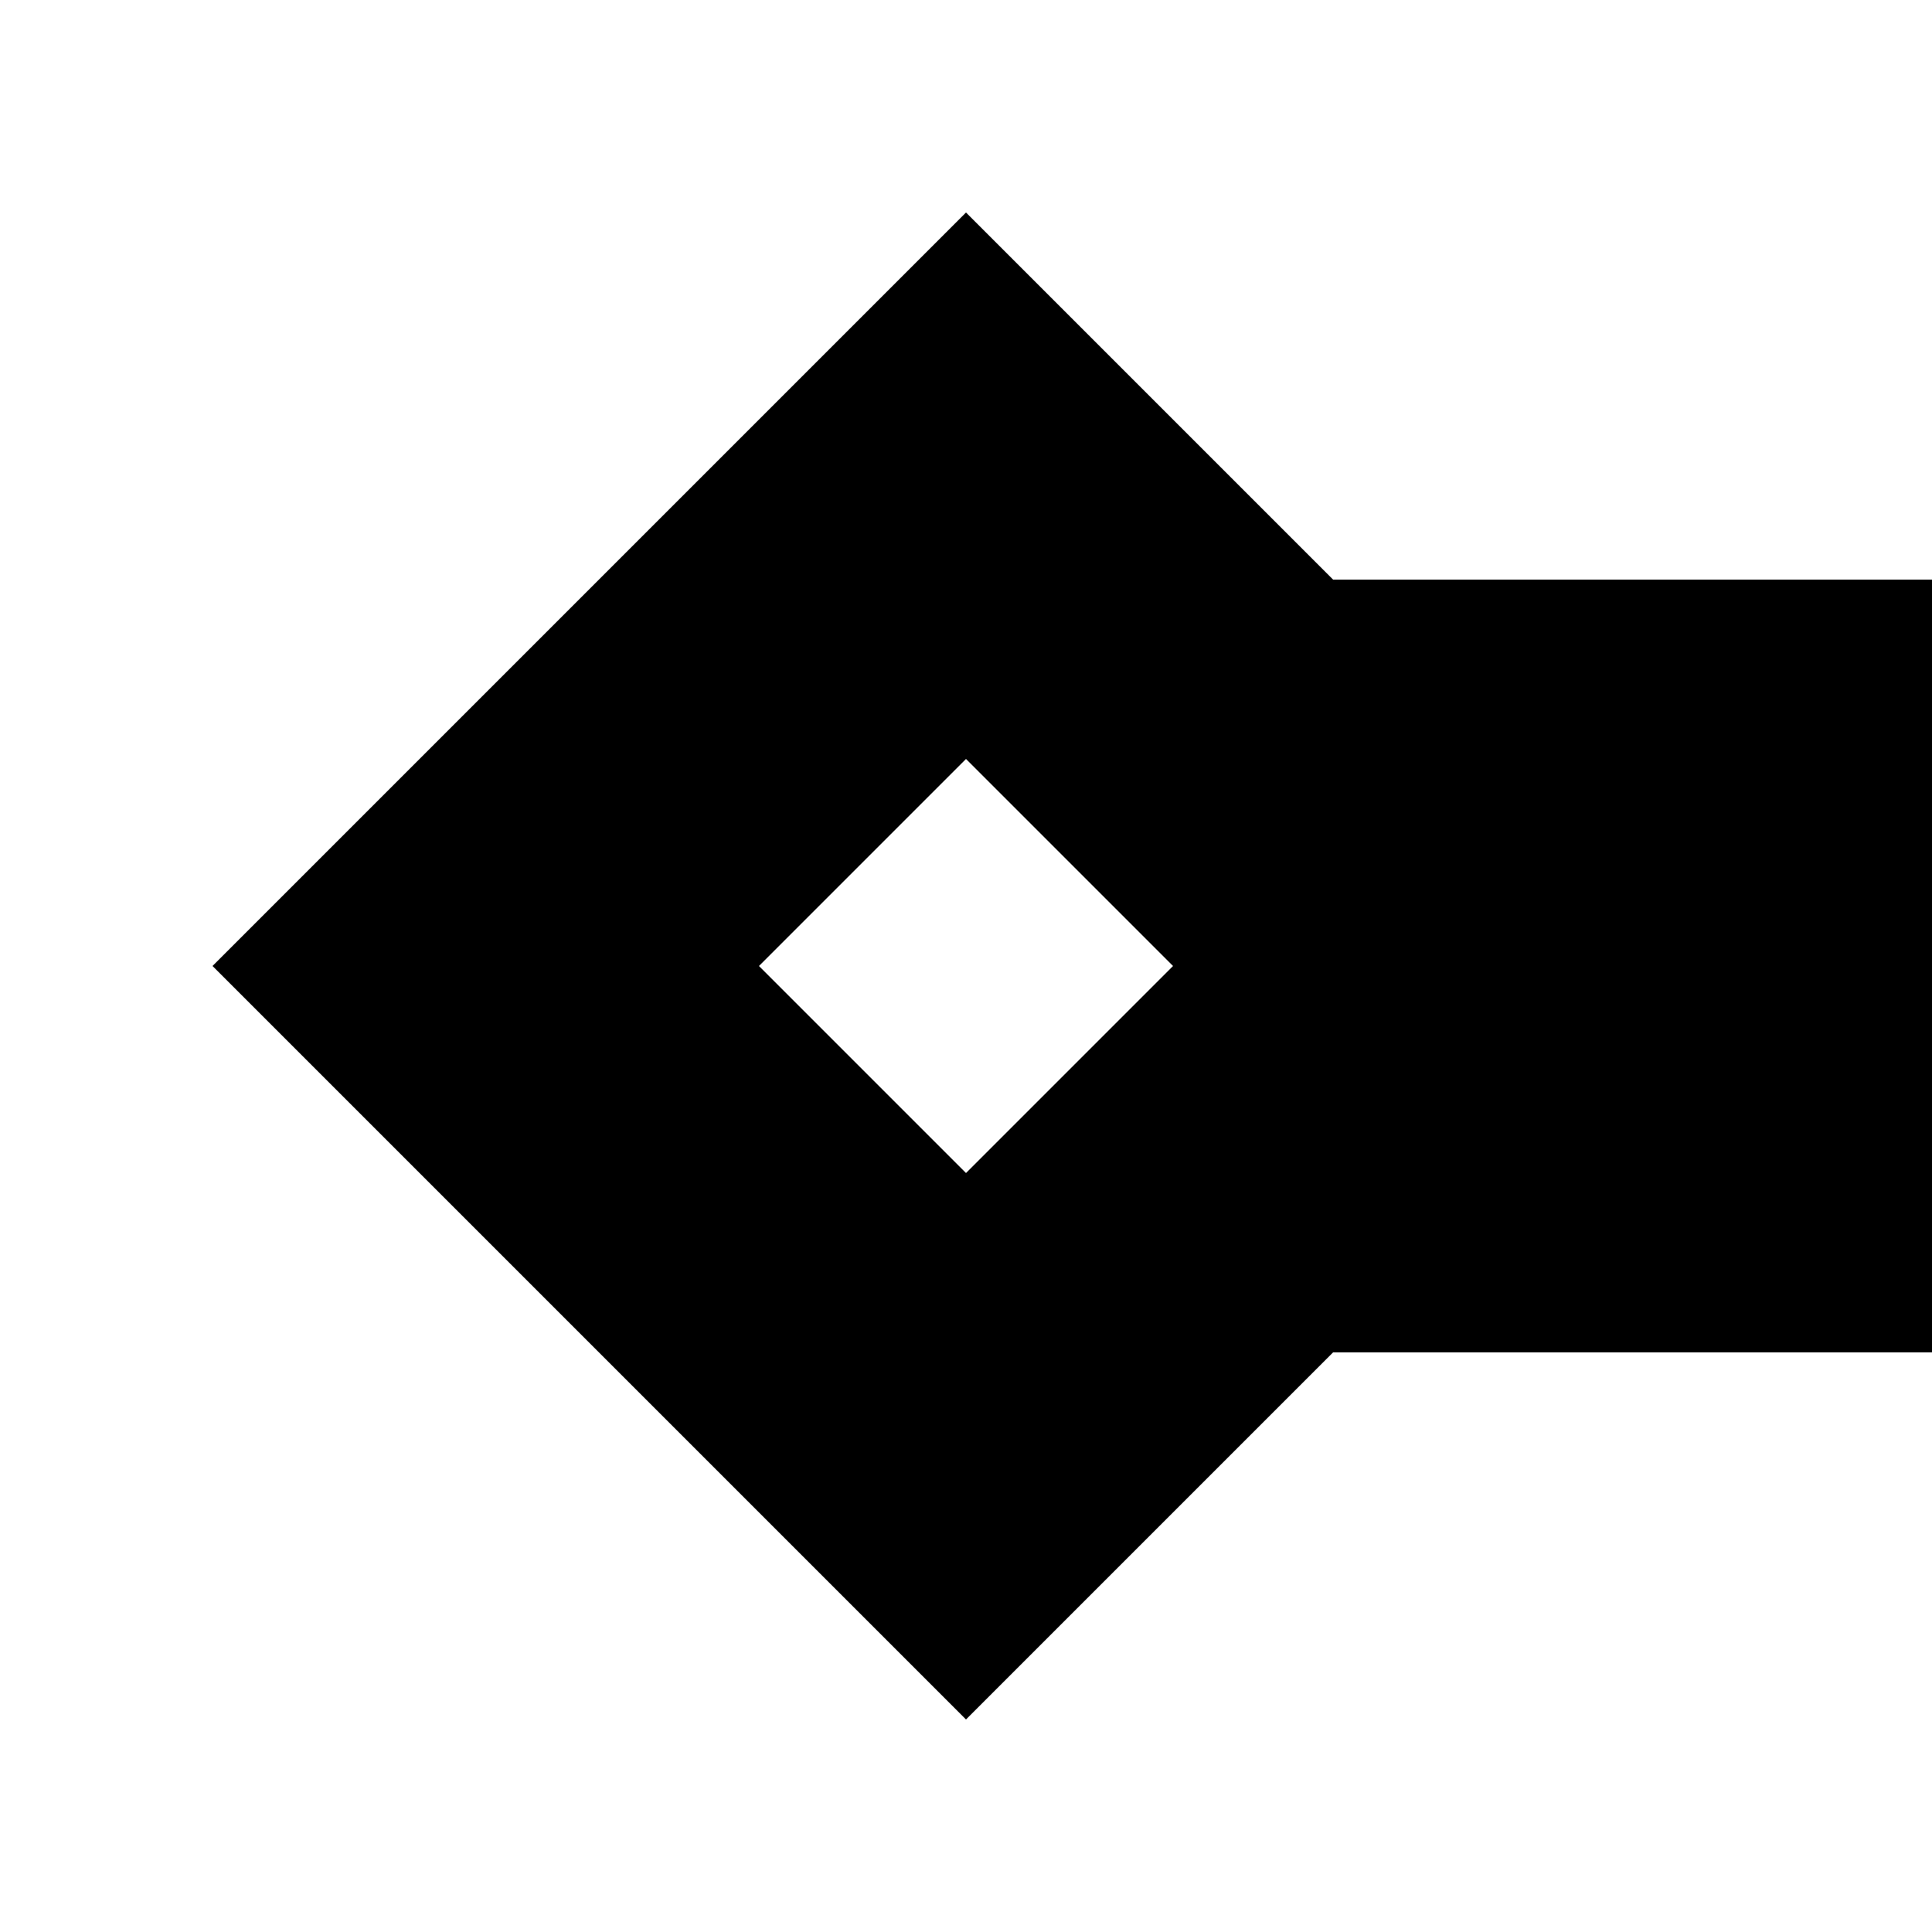 <?xml version="1.0" encoding="iso-8859-1"?>
<!-- Generator: Adobe Illustrator 21.1.0, SVG Export Plug-In . SVG Version: 6.00 Build 0)  -->
<svg version="1.1" xmlns="http://www.w3.org/2000/svg" xmlns:xlink="http://www.w3.org/1999/xlink" x="0px" y="0px"
	 viewBox="0 0 100 100" style="enable-background:new 0 0 100 100;" xml:space="preserve">
<g id="end_x5F_00">
	<g>
		<rect x="63.5" y="30.5" width="36" height="39"/>
		<path d="M99,31v38H64V31H99 M100,30H63v40h37V30L100,30z"/>
	</g>
	<g>
		<path d="M50,39.284L60.716,50L50,60.716L39.284,50L50,39.284 M50,11L11,50l39,39l39-39L50,11L50,11z"/>
	</g>
</g>
<g id="Layer_1">
</g>
</svg>

